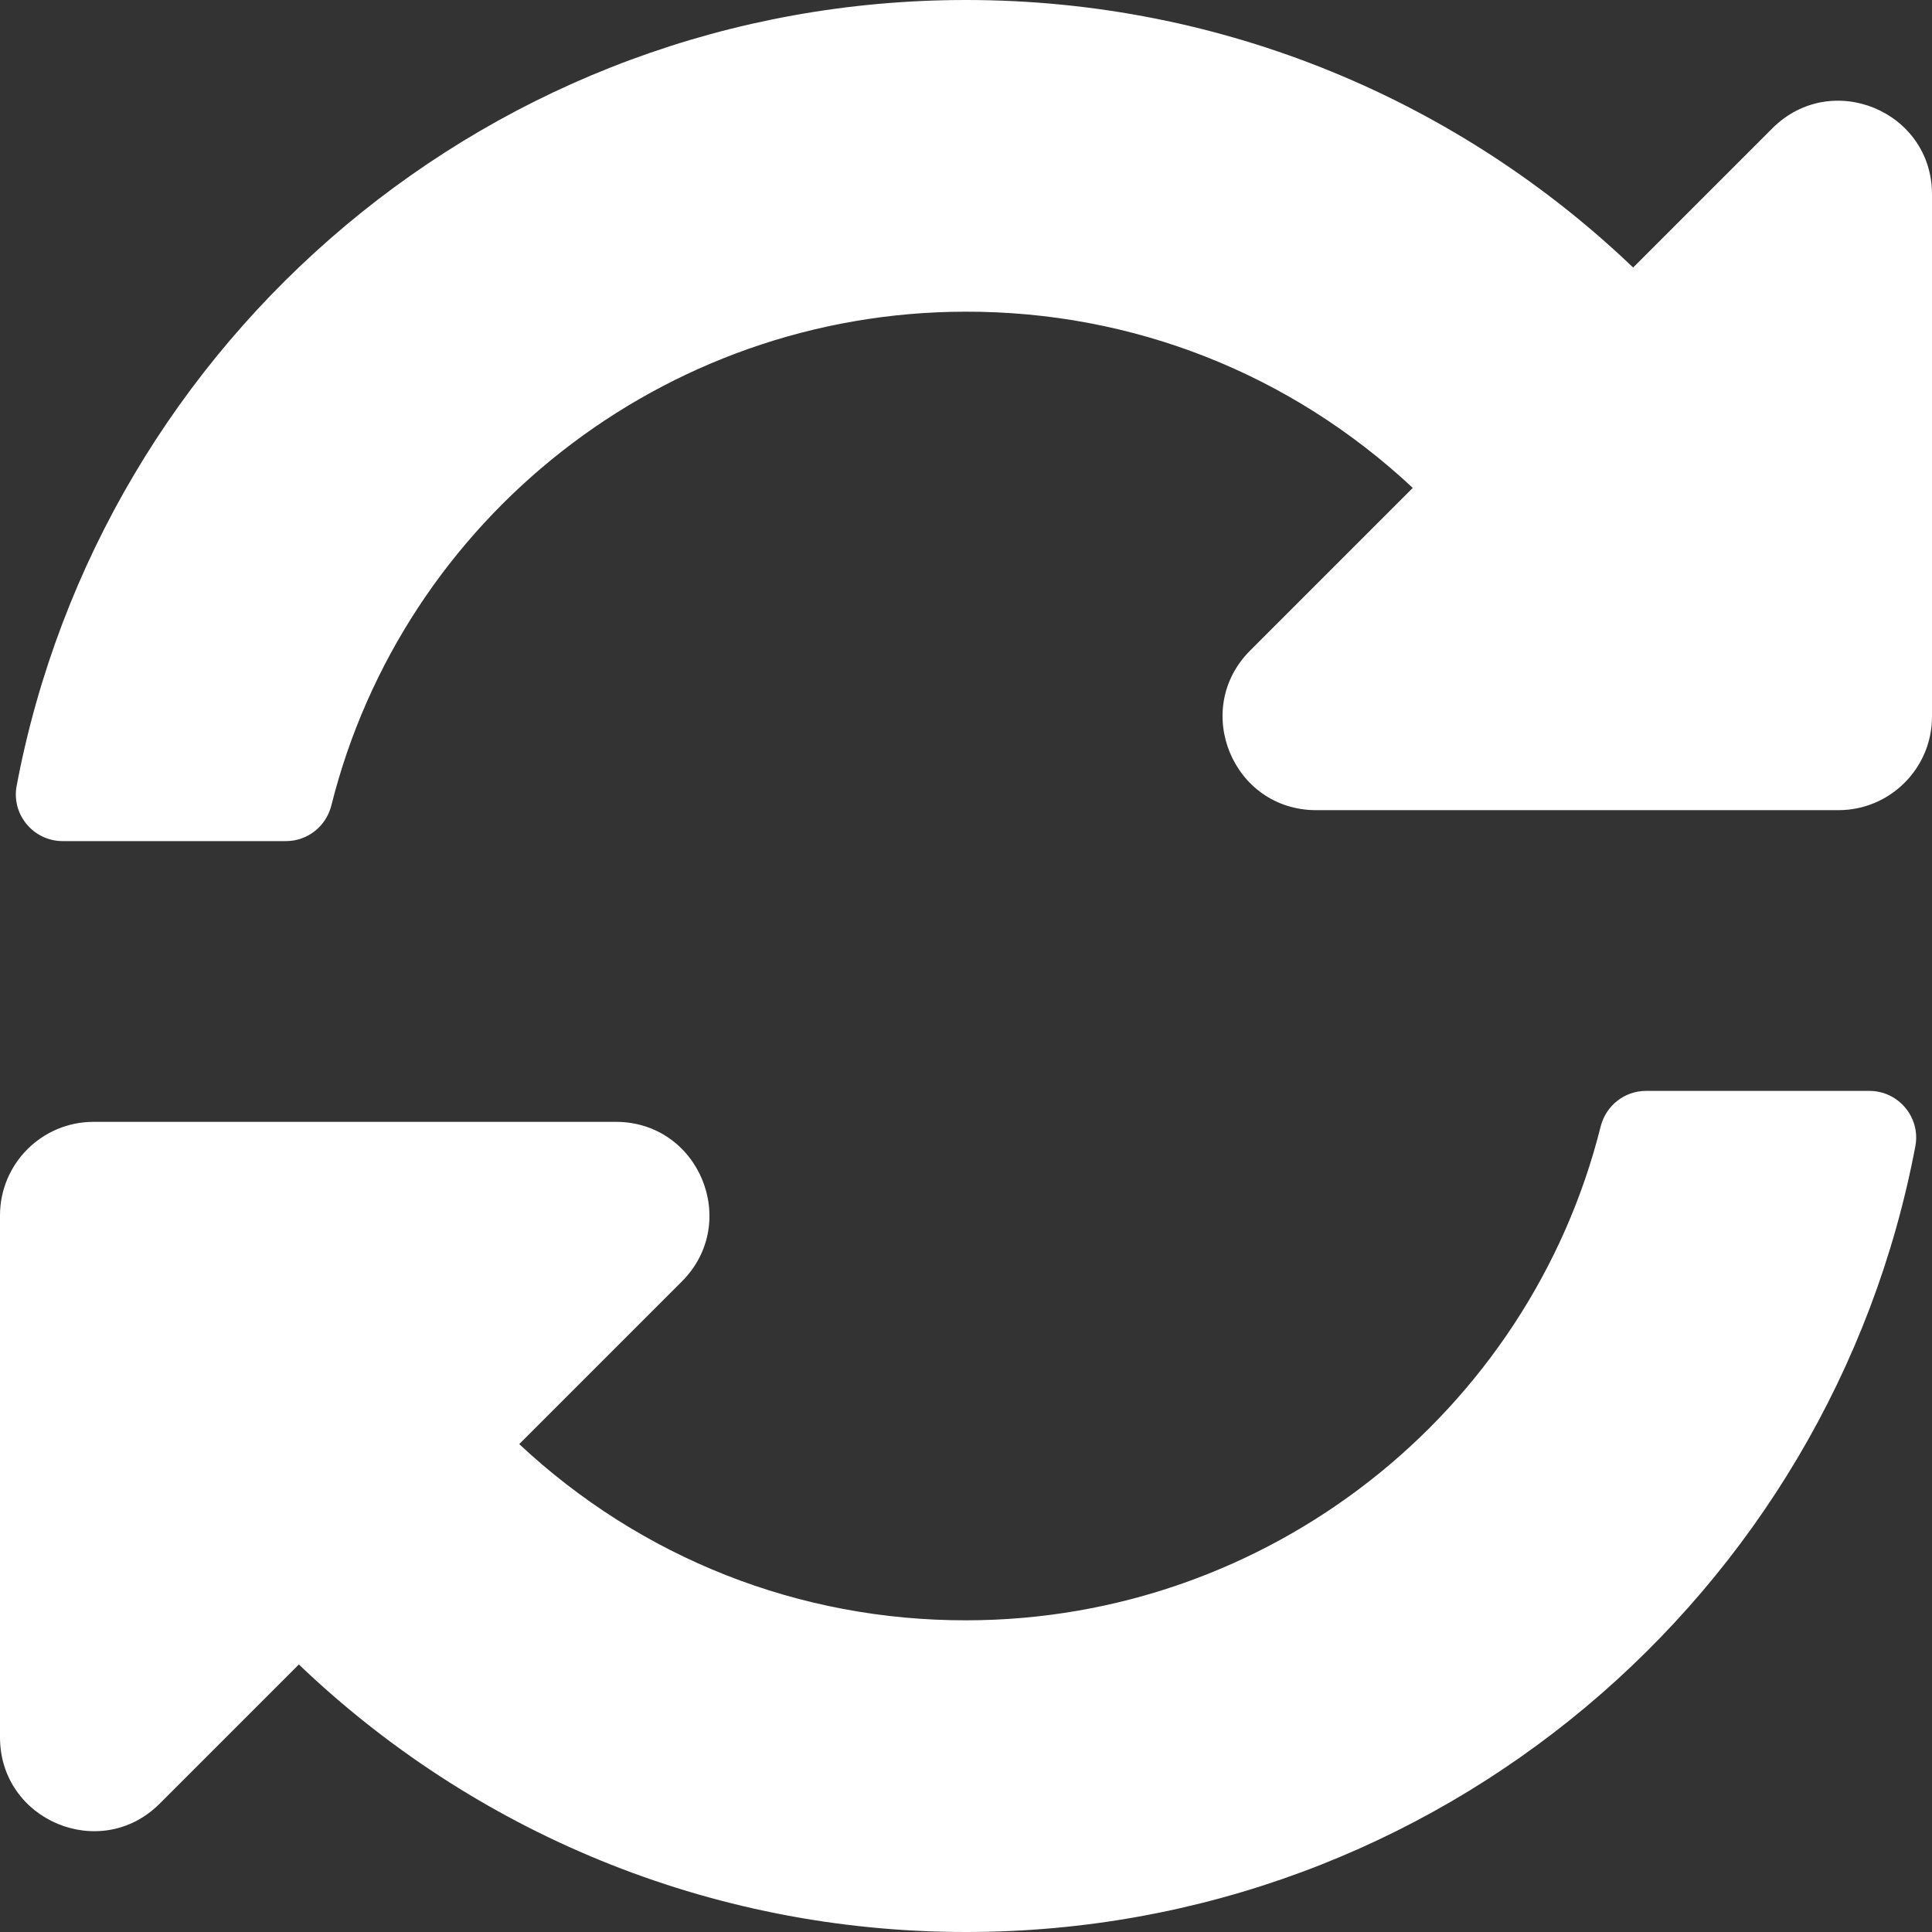 <?xml version="1.0" encoding="utf-8"?>
<!-- Generator: Adobe Illustrator 25.3.1, SVG Export Plug-In . SVG Version: 6.00 Build 0)  -->
<svg version="1.1" id="Layer_1" focusable="false" xmlns="http://www.w3.org/2000/svg" xmlns:xlink="http://www.w3.org/1999/xlink"
	 x="0px" y="0px" viewBox="0 0 512 512" style="enable-background:new 0 0 512 512;" xml:space="preserve">
<rect x="0" y="0" width="512" height="512" fill="#333333" stroke="none"/>
<style type="text/css">
	.st0{fill:#FFFFFF;}
</style>
<path class="st0" d="M374.4,129.3c-32.3-30.2-74.1-46.8-118.6-46.7c-80,0.1-149,54.9-168,130.9c-1.4,5.5-6.3,9.4-12,9.4H16.6
	c-7.7,0-13.6-7-12.2-14.6C26.8,89.7,130.9,0,256,0c68.6,0,130.9,27,176.8,70.9L469.7,34c15.6-15.6,42.3-4.6,42.3,17.5v138.4
	c0,13.7-11.1,24.8-24.8,24.8H348.8c-22.1,0-33.1-26.7-17.5-42.3L374.4,129.3z M24.8,297.3h138.4c22.1,0,33.1,26.7,17.5,42.3
	l-43.1,43.1c32.3,30.2,74.2,46.8,118.6,46.7c79.9-0.1,149-54.9,168-130.9c1.4-5.5,6.3-9.4,12-9.4h59.2c7.7,0,13.6,7,12.2,14.6
	C485.2,422.3,381.1,512,256,512c-68.6,0-130.9-27-176.8-70.9L42.3,478C26.7,493.6,0,482.5,0,460.4V322.1
	C0,308.4,11.1,297.3,24.8,297.3z"/>
</svg>
